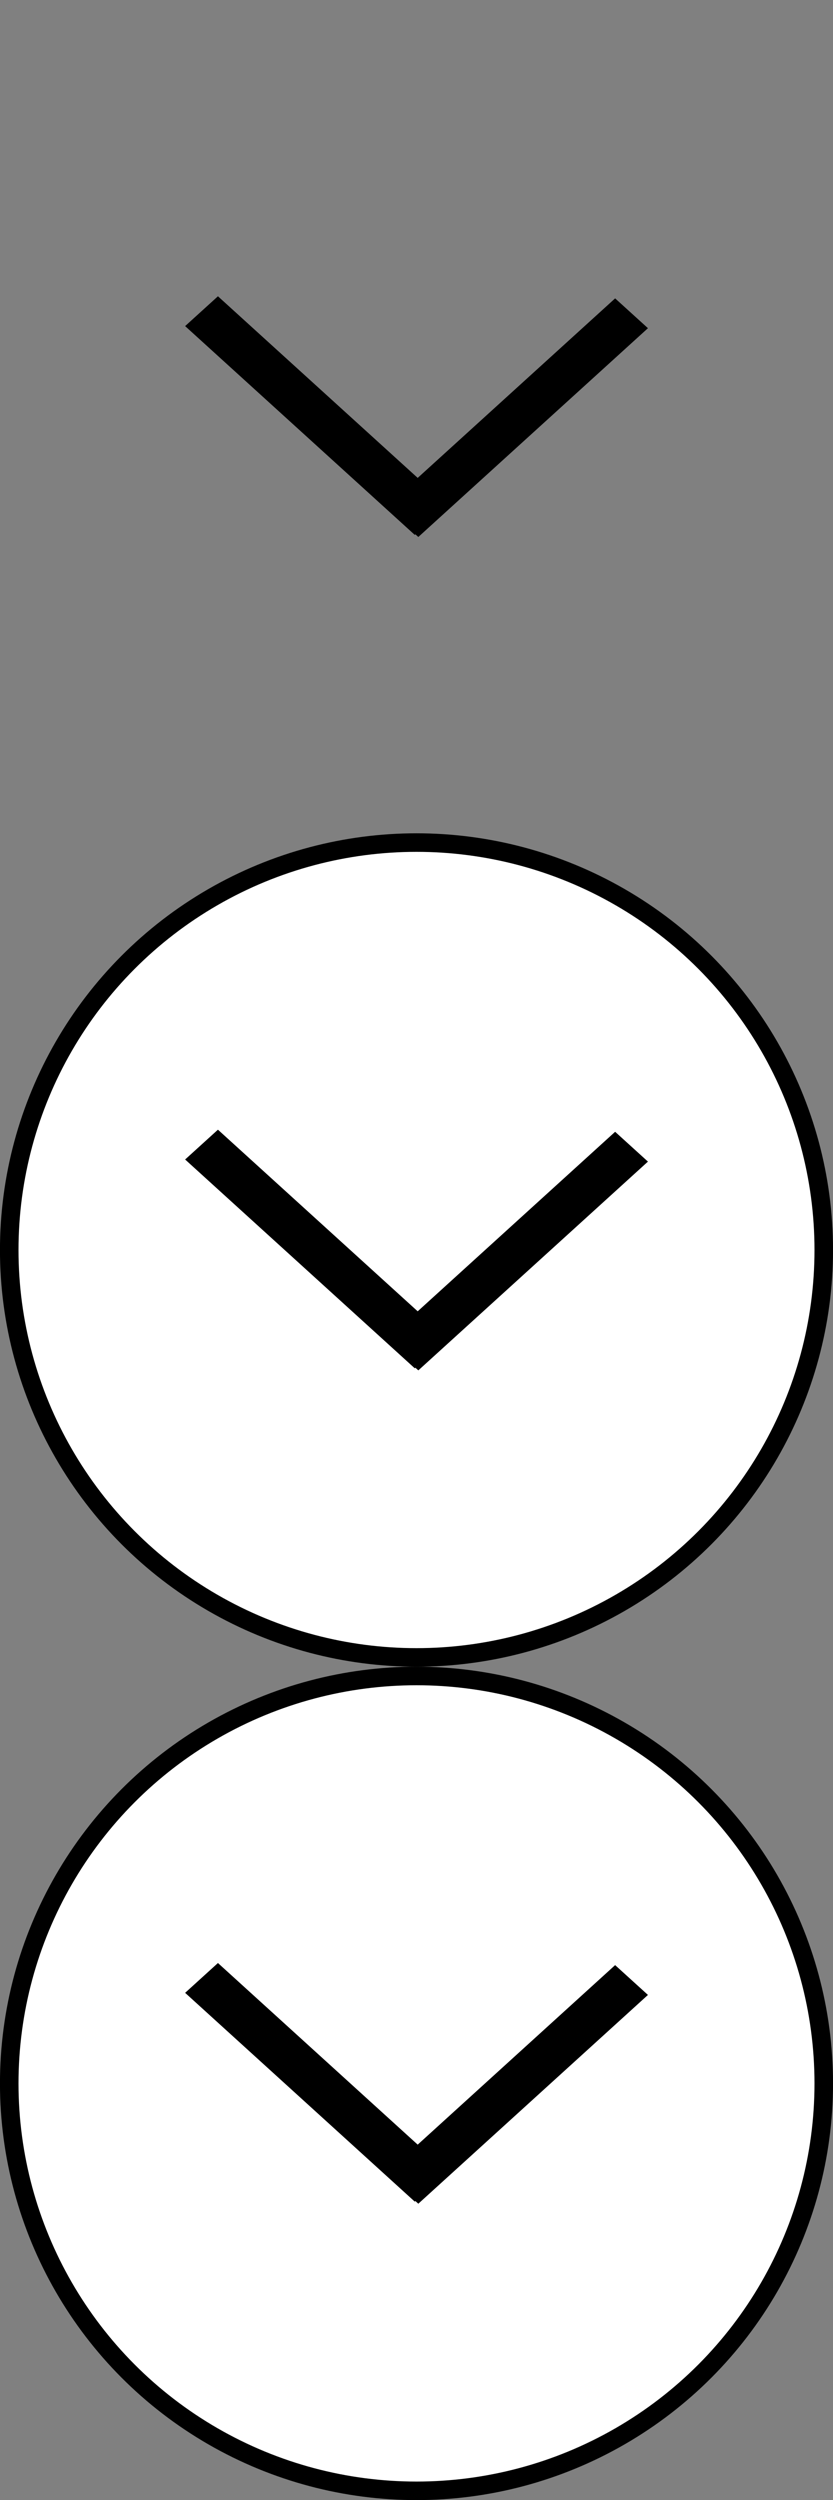 <?xml version="1.0" encoding="UTF-8"?>
<svg id="bitmap:45-32" width="45" height="135" version="1.1" viewBox="0 0 11.906 35.718" xmlns="http://www.w3.org/2000/svg">
 <rect x="0" y="0" width="11.906" height="35.718" fill="#808080" stroke="none"/>
 <style>
  @import url(colors.css);
 </style>
 <path d="m9.261 4.689-3.282 2.983-0.469-0.426 3.282-2.983z" stroke-width="1"/>
 <path d="m3.115 4.233 3.282 2.983-0.469 0.426-3.282-2.983z" stroke-width="1"/>
 <ellipse cx="5.953" cy="17.859" rx="5.821" ry="5.821" fill="#fff" class="Highlight" stroke="currentColor" stroke-width=".265"/>
 <path d="m9.261 16.596-3.282 2.983-0.469-0.426 3.282-2.983z" class="Highlight" fill="currentColor" stroke-width="1"/>
 <path d="m3.115 16.14 3.282 2.983-0.469 0.426-3.282-2.983z" class="Highlight" fill="currentColor" stroke-width="1"/>
 <ellipse cx="5.953" cy="29.766" rx="5.821" ry="5.821" fill="#fff" class="HighlightOutline" stroke="currentColor" stroke-width=".265"/>
 <path d="m9.261 28.502-3.282 2.983-0.469-0.426 3.282-2.983z" class="HighlightOutline" fill="currentColor" stroke-width="1"/>
 <path d="m3.115 28.046 3.282 2.983-0.469 0.426-3.282-2.983z" class="HighlightOutline" fill="currentColor" stroke-width="1"/>
</svg>
